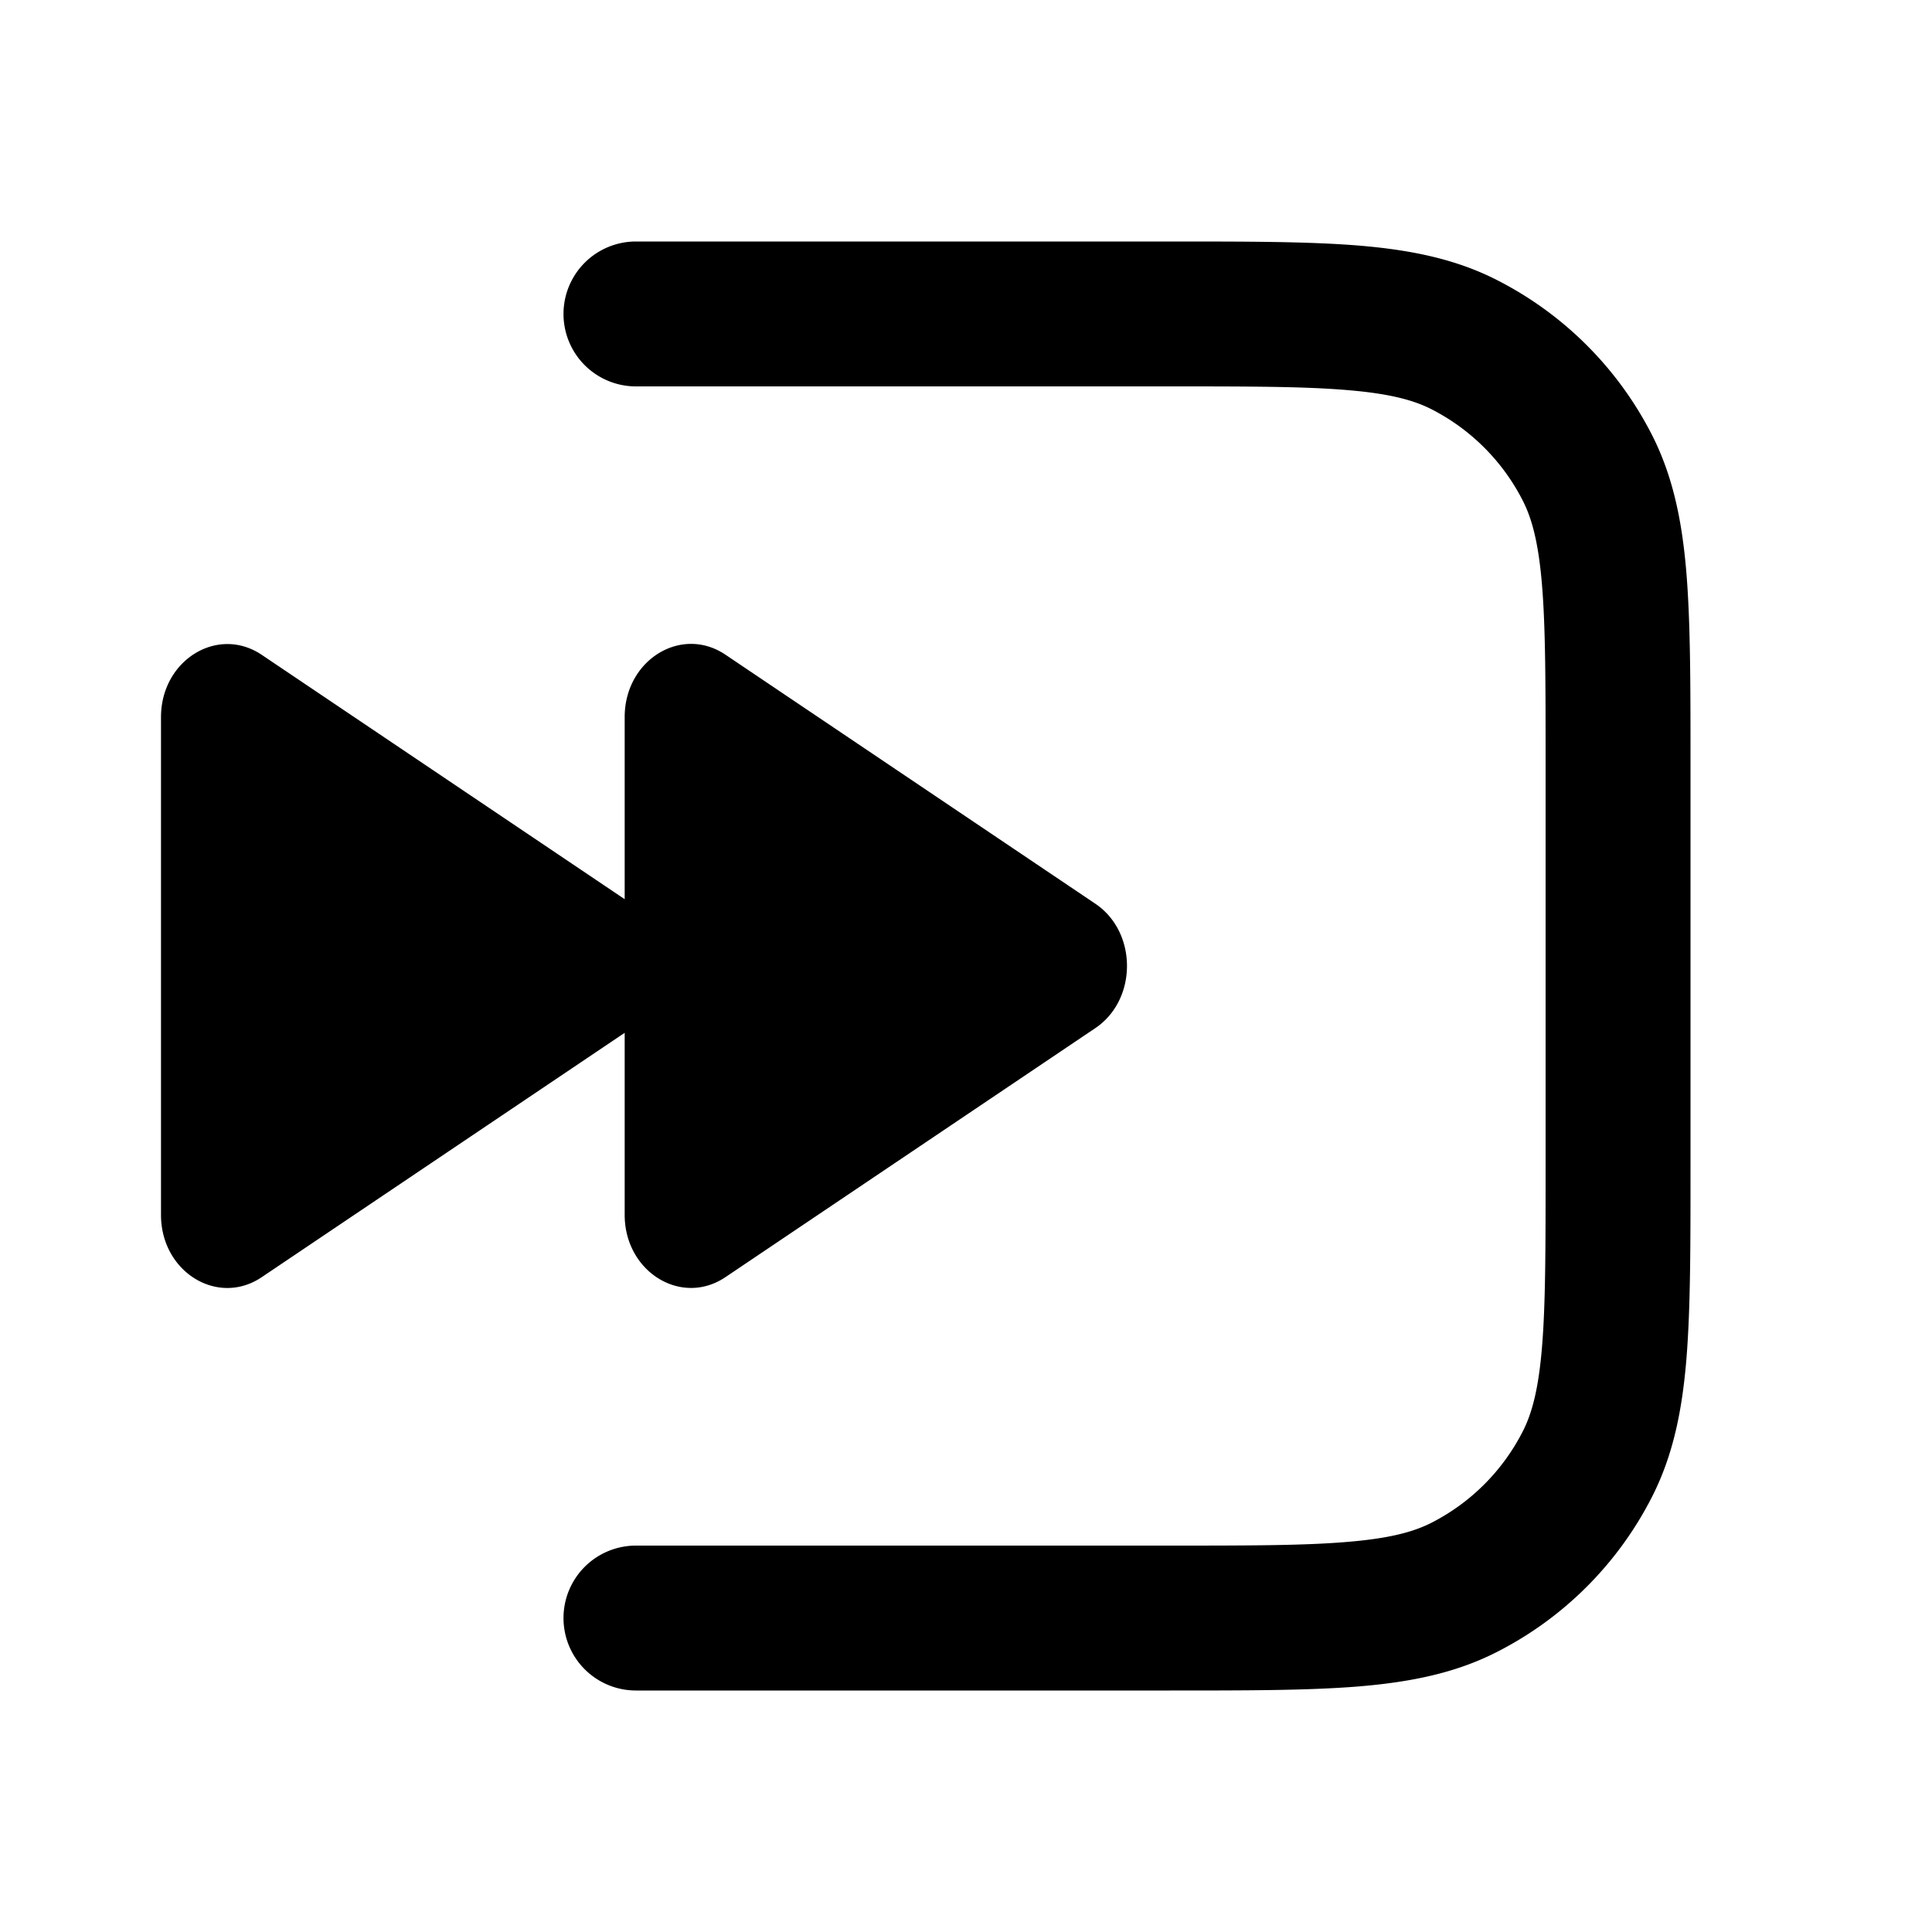 <svg xmlns="http://www.w3.org/2000/svg" width="24" height="24" fill="currentColor" viewBox="0 0 24 24"><path fill-rule="evenodd" d="M16.726 4.845C16.187 4.8 15.496 4.8 14.5 4.8H7.9a.9.9 0 1 1 0-1.8h6.639c.947 0 1.713 0 2.333.05.64.053 1.204.163 1.726.43a4.4 4.4 0 0 1 1.923 1.922c.266.523.377 1.087.429 1.726.05.62.05 1.386.05 2.334v5.076c0 .948 0 1.714-.05 2.334-.052.64-.163 1.203-.43 1.726a4.4 4.4 0 0 1-1.922 1.922c-.522.267-1.086.377-1.726.43-.62.05-1.386.05-2.333.05H7.9a.9.9 0 1 1 0-1.8h6.6c.995 0 1.687 0 2.226-.045.528-.043.828-.123 1.055-.238a2.6 2.6 0 0 0 1.136-1.137c.115-.226.196-.527.239-1.055.044-.538.044-1.23.044-2.225v-5c0-.995 0-1.687-.044-2.225-.043-.528-.124-.829-.239-1.055a2.6 2.6 0 0 0-1.136-1.137c-.227-.115-.527-.195-1.055-.238Z M7.76 11.17V8.907c0-.708.704-1.143 1.252-.774l4.594 3.093c.525.353.525 1.193 0 1.546l-4.594 3.093c-.548.369-1.252-.066-1.252-.774V12.83l-4.508 3.035C2.704 16.235 2 15.8 2 15.092V8.909c0-.708.704-1.143 1.252-.774L7.76 11.17Z"/></svg>
